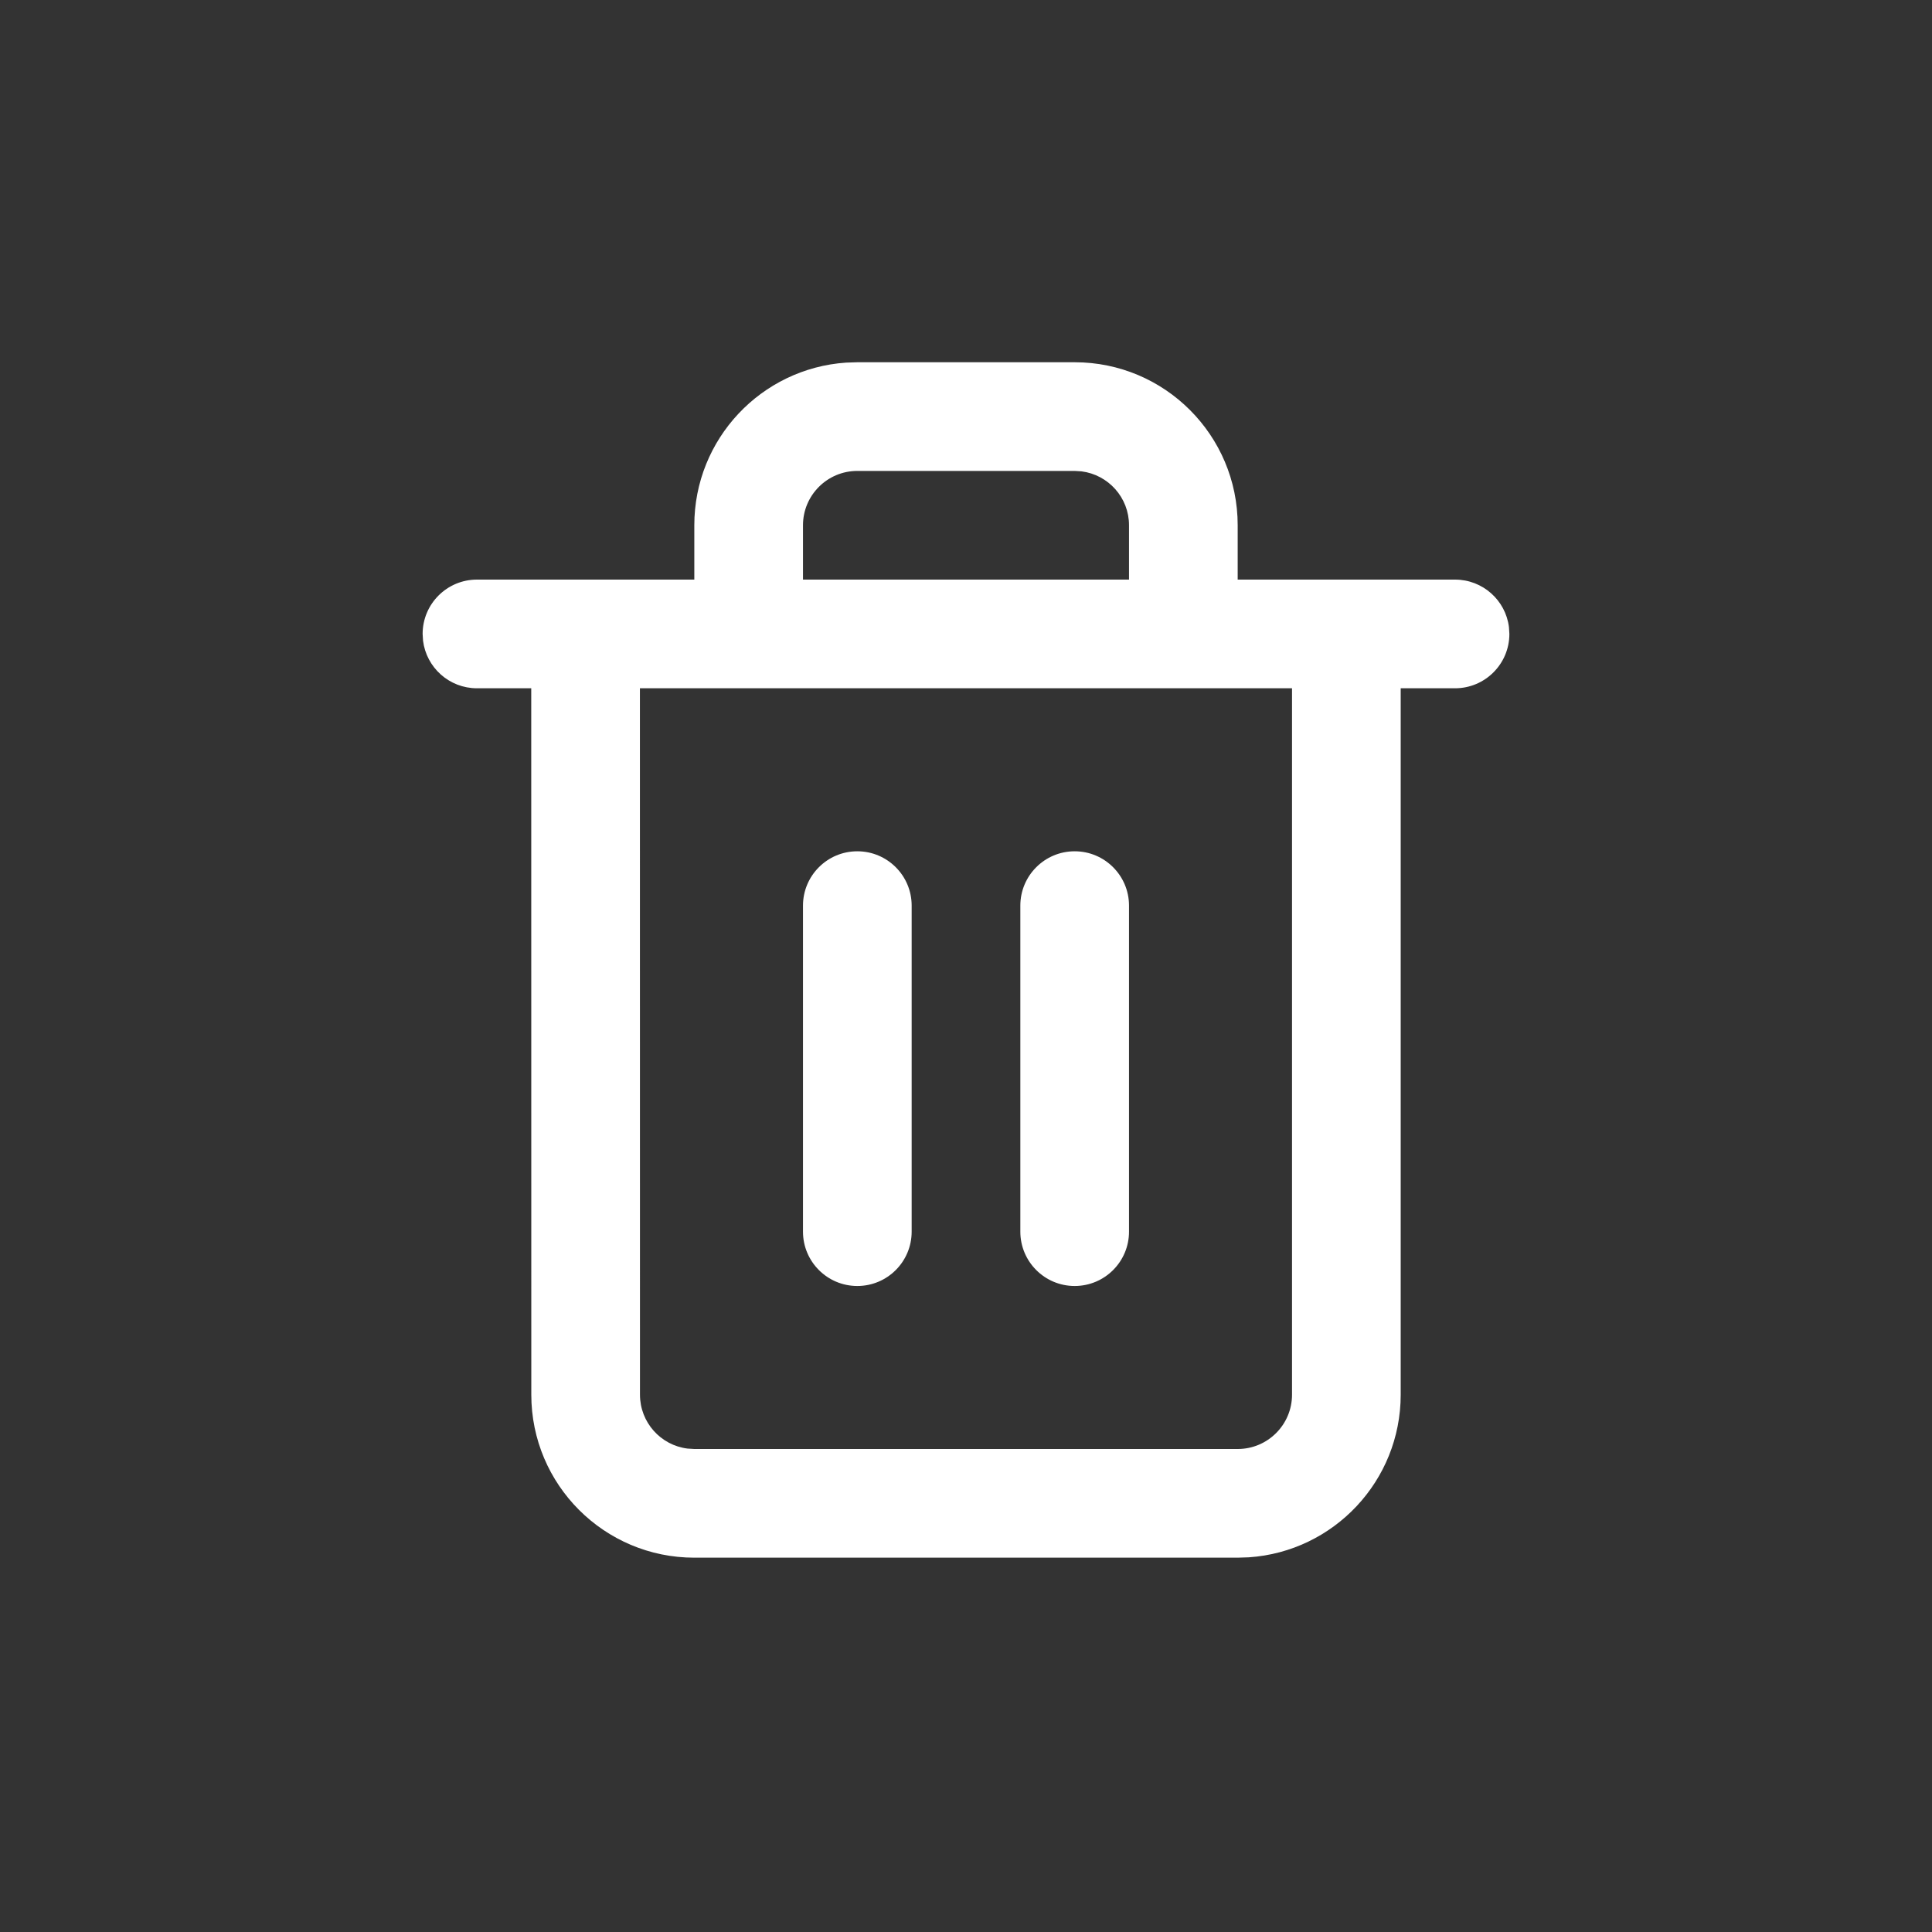 <svg width="32" height="32" viewBox="0 0 32 32" fill="none" xmlns="http://www.w3.org/2000/svg">
<rect x="0" y="0" width="32" height="32" fill="#333333" stroke="none"/>
<g id="Frame 91">
<path id="Combined-Shape" d="M17.8 6C19.291 6 20.5 7.209 20.5 8.7V9.6H24.1C24.559 9.6 24.938 9.943 24.993 10.387L25 10.5C25 10.997 24.597 11.4 24.1 11.4H23.2V23.1C23.2 24.529 22.09 25.699 20.685 25.794L20.5 25.8H11.5C10.009 25.8 8.8 24.591 8.8 23.1L8.799 11.4H7.9C7.441 11.4 7.063 11.057 7.007 10.613L7 10.5C7 10.003 7.403 9.6 7.9 9.6H11.5V8.7C11.5 7.271 12.61 6.101 14.015 6.006L14.2 6H17.8ZM21.4 11.4H10.599L10.6 23.1C10.6 23.559 10.943 23.938 11.387 23.993L11.5 24H20.5C20.997 24 21.4 23.597 21.4 23.1V11.4ZM14.2 14.1C14.697 14.1 15.1 14.503 15.1 15V20.4C15.1 20.897 14.697 21.3 14.2 21.3C13.703 21.3 13.3 20.897 13.3 20.4V15C13.3 14.503 13.703 14.1 14.2 14.1ZM17.8 14.1C18.297 14.1 18.7 14.503 18.7 15V20.4C18.7 20.897 18.297 21.3 17.8 21.3C17.303 21.3 16.9 20.897 16.9 20.4V15C16.9 14.503 17.303 14.1 17.8 14.1ZM17.8 7.8H14.2C13.703 7.8 13.3 8.203 13.3 8.7V9.6H18.7V8.7C18.7 8.241 18.357 7.863 17.913 7.807L17.8 7.8Z" fill="white"/>
</g>
</svg>
